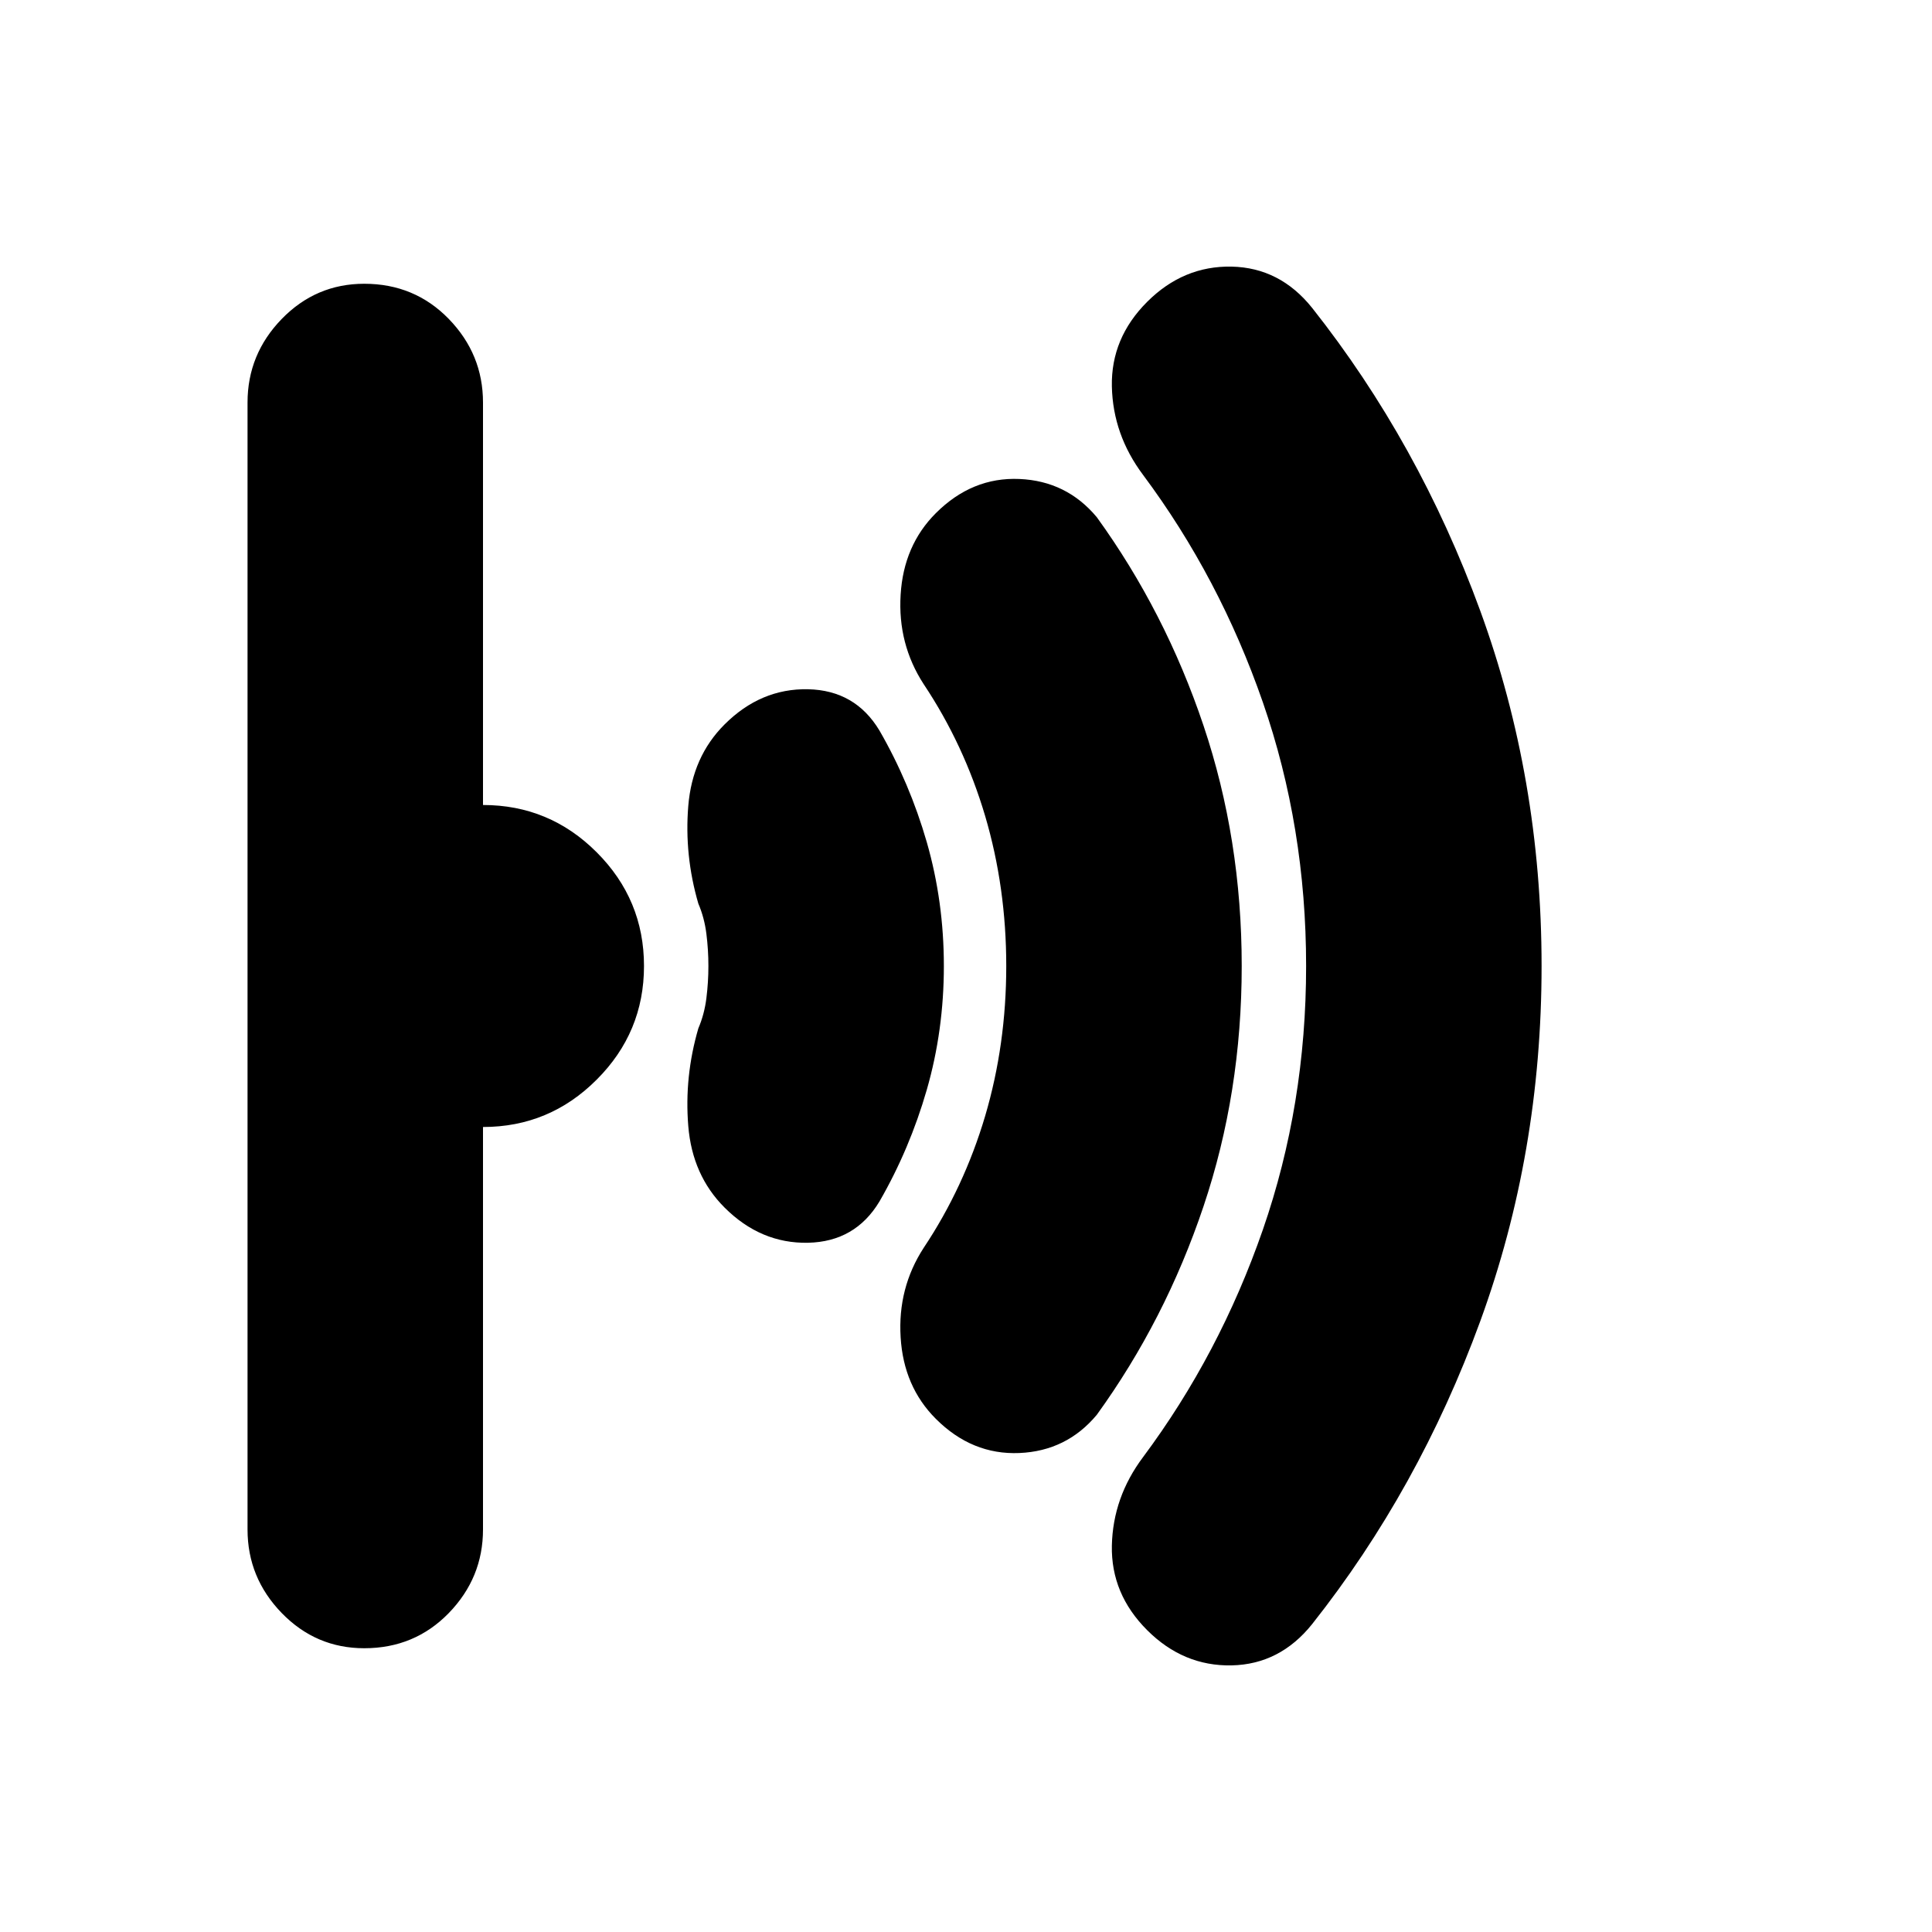 <svg xmlns="http://www.w3.org/2000/svg" height="24" width="24"><path d="M19.15 12q0 2.325-.762 4.413-.763 2.087-2.088 3.762-.4.5-1 .513-.6.012-1.05-.438-.45-.45-.438-1.05.013-.6.388-1.1.95-1.275 1.488-2.825.537-1.55.537-3.275 0-1.725-.537-3.275Q15.15 7.175 14.2 5.9q-.375-.5-.388-1.1-.012-.6.438-1.05.45-.45 1.05-.438.6.013 1 .513 1.325 1.675 2.088 3.762.762 2.088.762 4.413Zm-3.725 0q0 1.575-.475 2.987-.475 1.413-1.325 2.588-.375.45-.962.475-.588.025-1.038-.425-.4-.4-.437-1.012-.038-.613.287-1.113.5-.75.763-1.637.262-.888.262-1.863t-.262-1.863q-.263-.887-.763-1.637-.325-.5-.287-1.113.037-.612.437-1.012.45-.45 1.038-.425.587.025.962.475.85 1.175 1.325 2.587.475 1.413.475 2.988Zm-3.7 0q0 .8-.212 1.537-.213.738-.588 1.388-.3.5-.887.513Q9.45 15.45 9 15q-.4-.4-.45-1.012-.05-.613.125-1.213.075-.175.1-.375.025-.2.025-.4t-.025-.4q-.025-.2-.1-.375-.175-.6-.125-1.213Q8.6 9.4 9 9q.45-.45 1.038-.438.587.013.887.513.375.65.588 1.387.212.738.212 1.538ZM8 12q0 .825-.588 1.412Q6.825 14 6 14v5q0 .6-.425 1.038-.425.437-1.05.437-.6 0-1.025-.437Q3.075 19.6 3.075 19V5q0-.6.425-1.038.425-.437 1.025-.437.625 0 1.05.437Q6 4.4 6 5v5q.825 0 1.412.587Q8 11.175 8 12Z"/></svg>